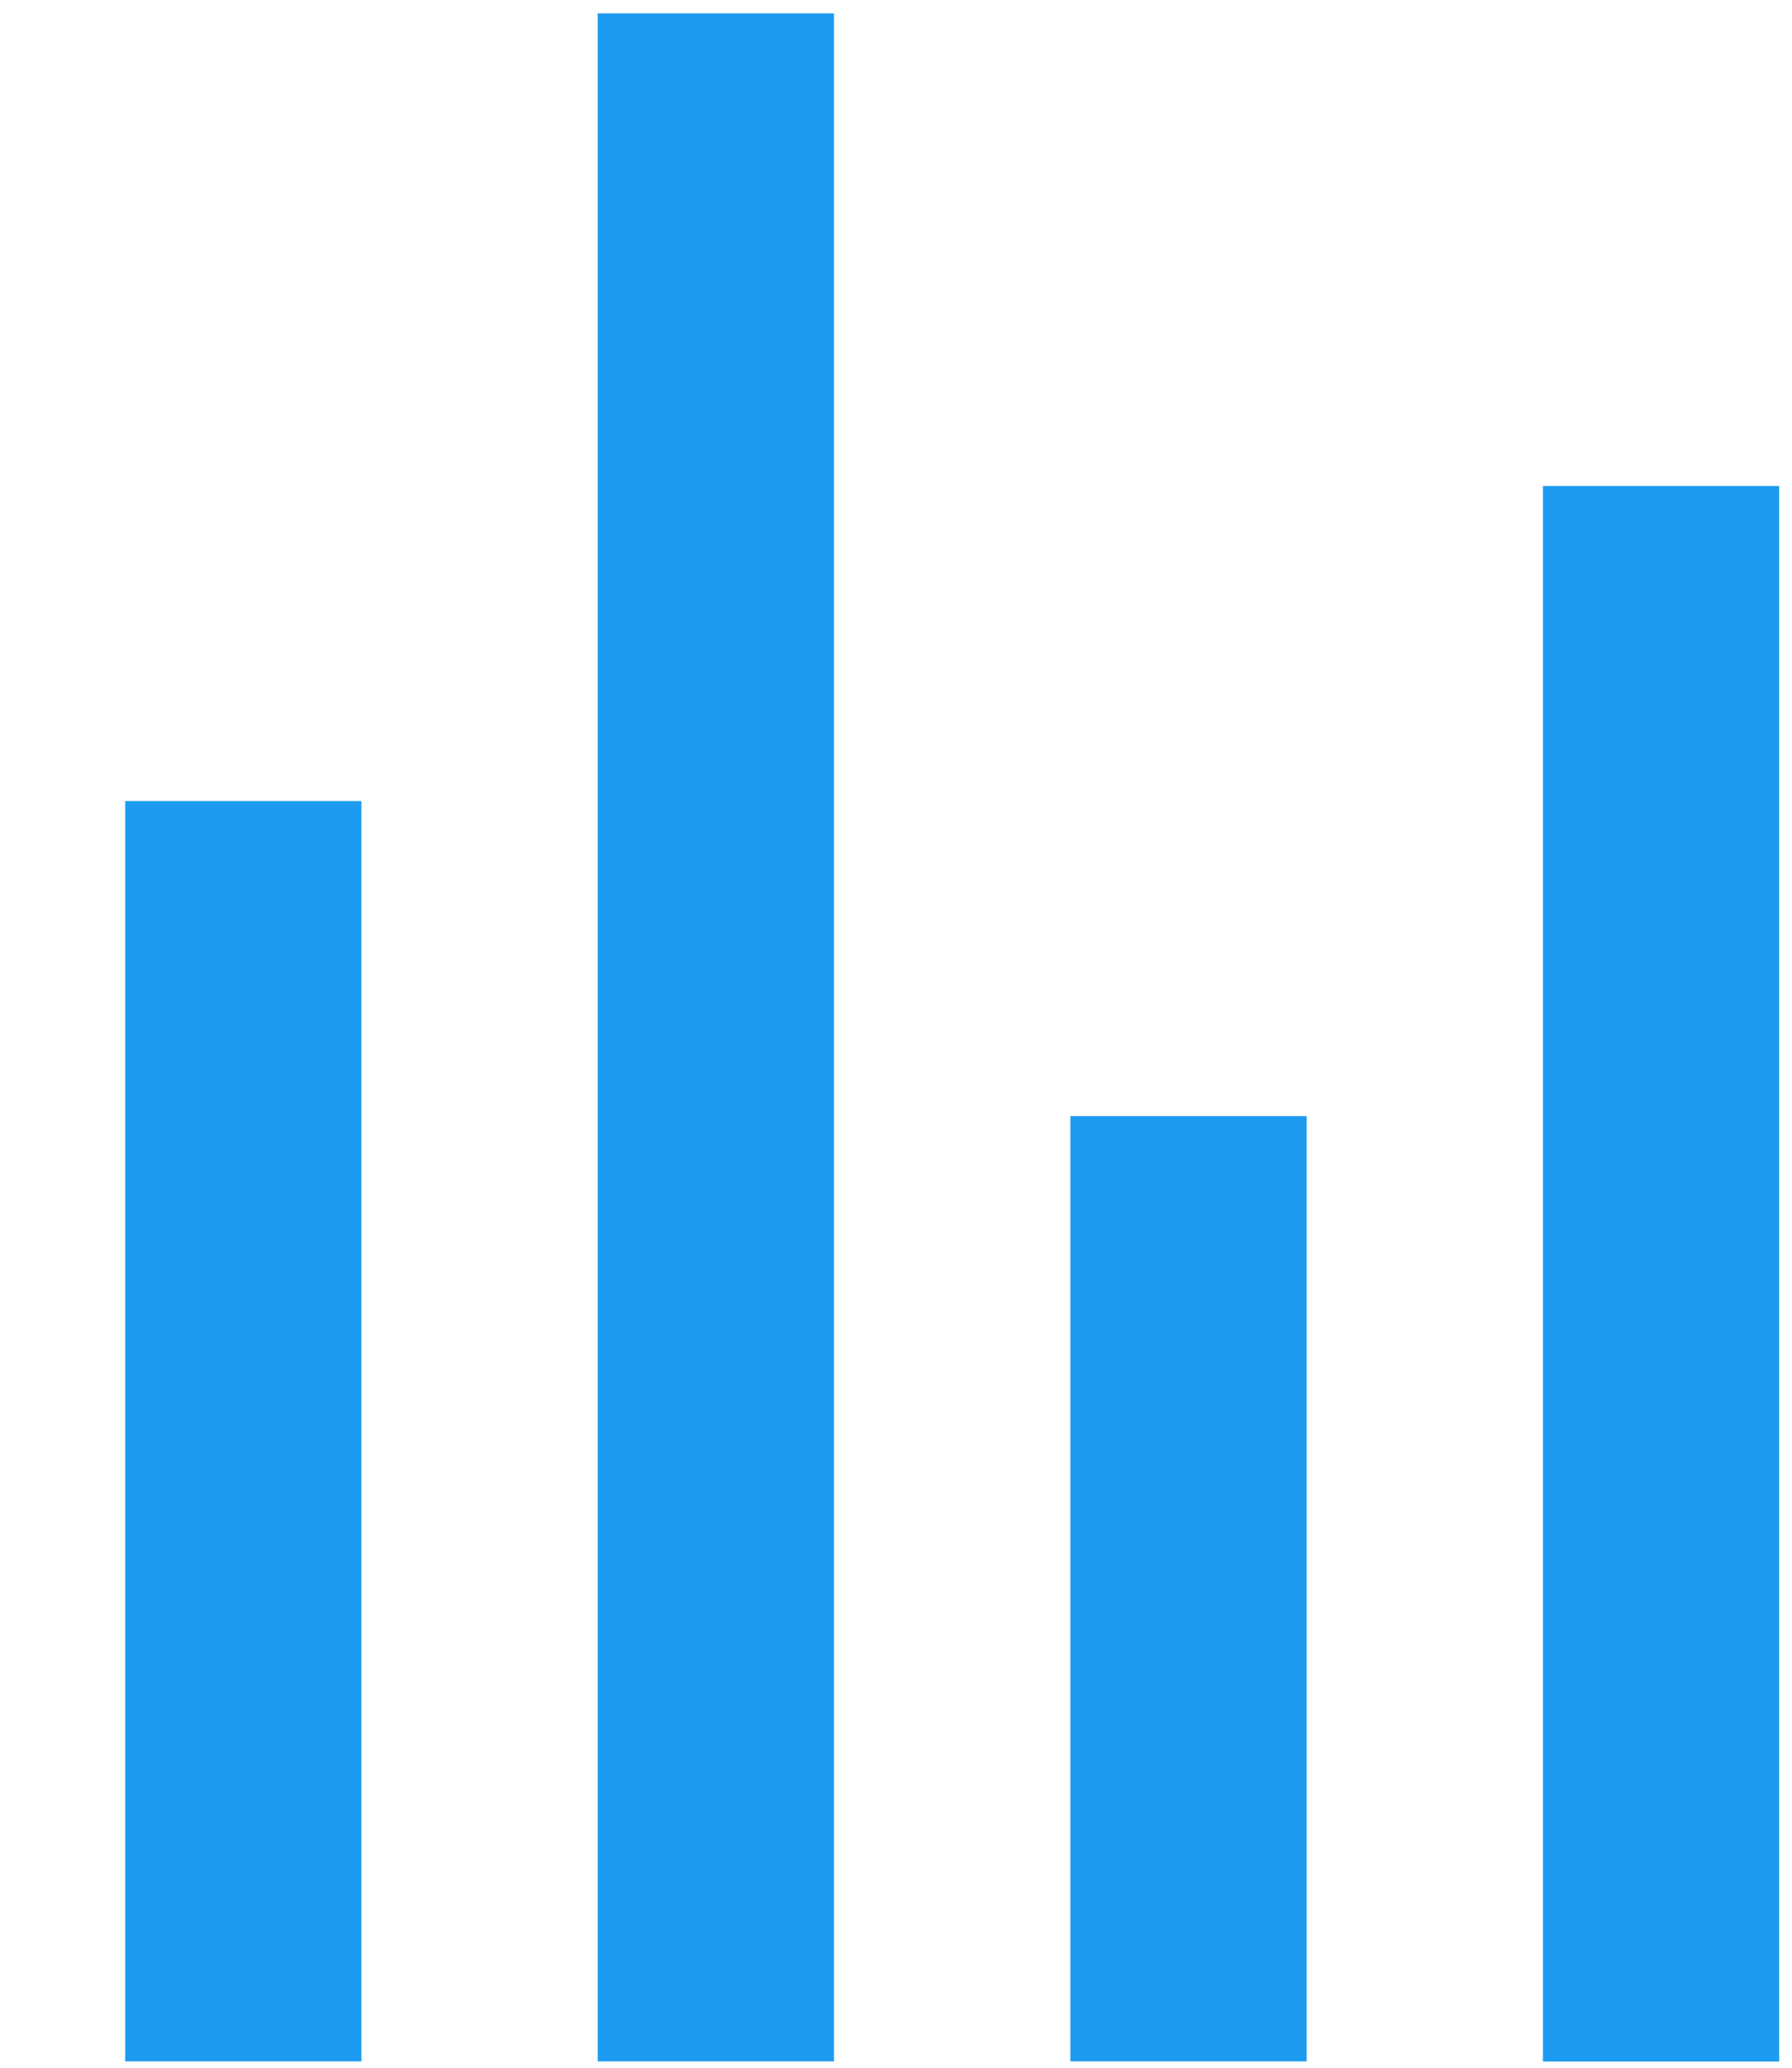 <svg width="13" height="15" viewBox="0 0 13 15" fill="none" xmlns="http://www.w3.org/2000/svg">
<rect x="0.908" y="5.811" width="1.714" height="9.143" fill="#1D9BF0"/>
<rect x="4.336" y="0.097" width="1.714" height="14.857" fill="#1D9BF0"/>
<rect x="7.765" y="8.097" width="1.714" height="6.857" fill="#1D9BF0"/>
<rect x="11.193" y="3.526" width="1.714" height="11.429" fill="#1D9BF0"/>
</svg>
